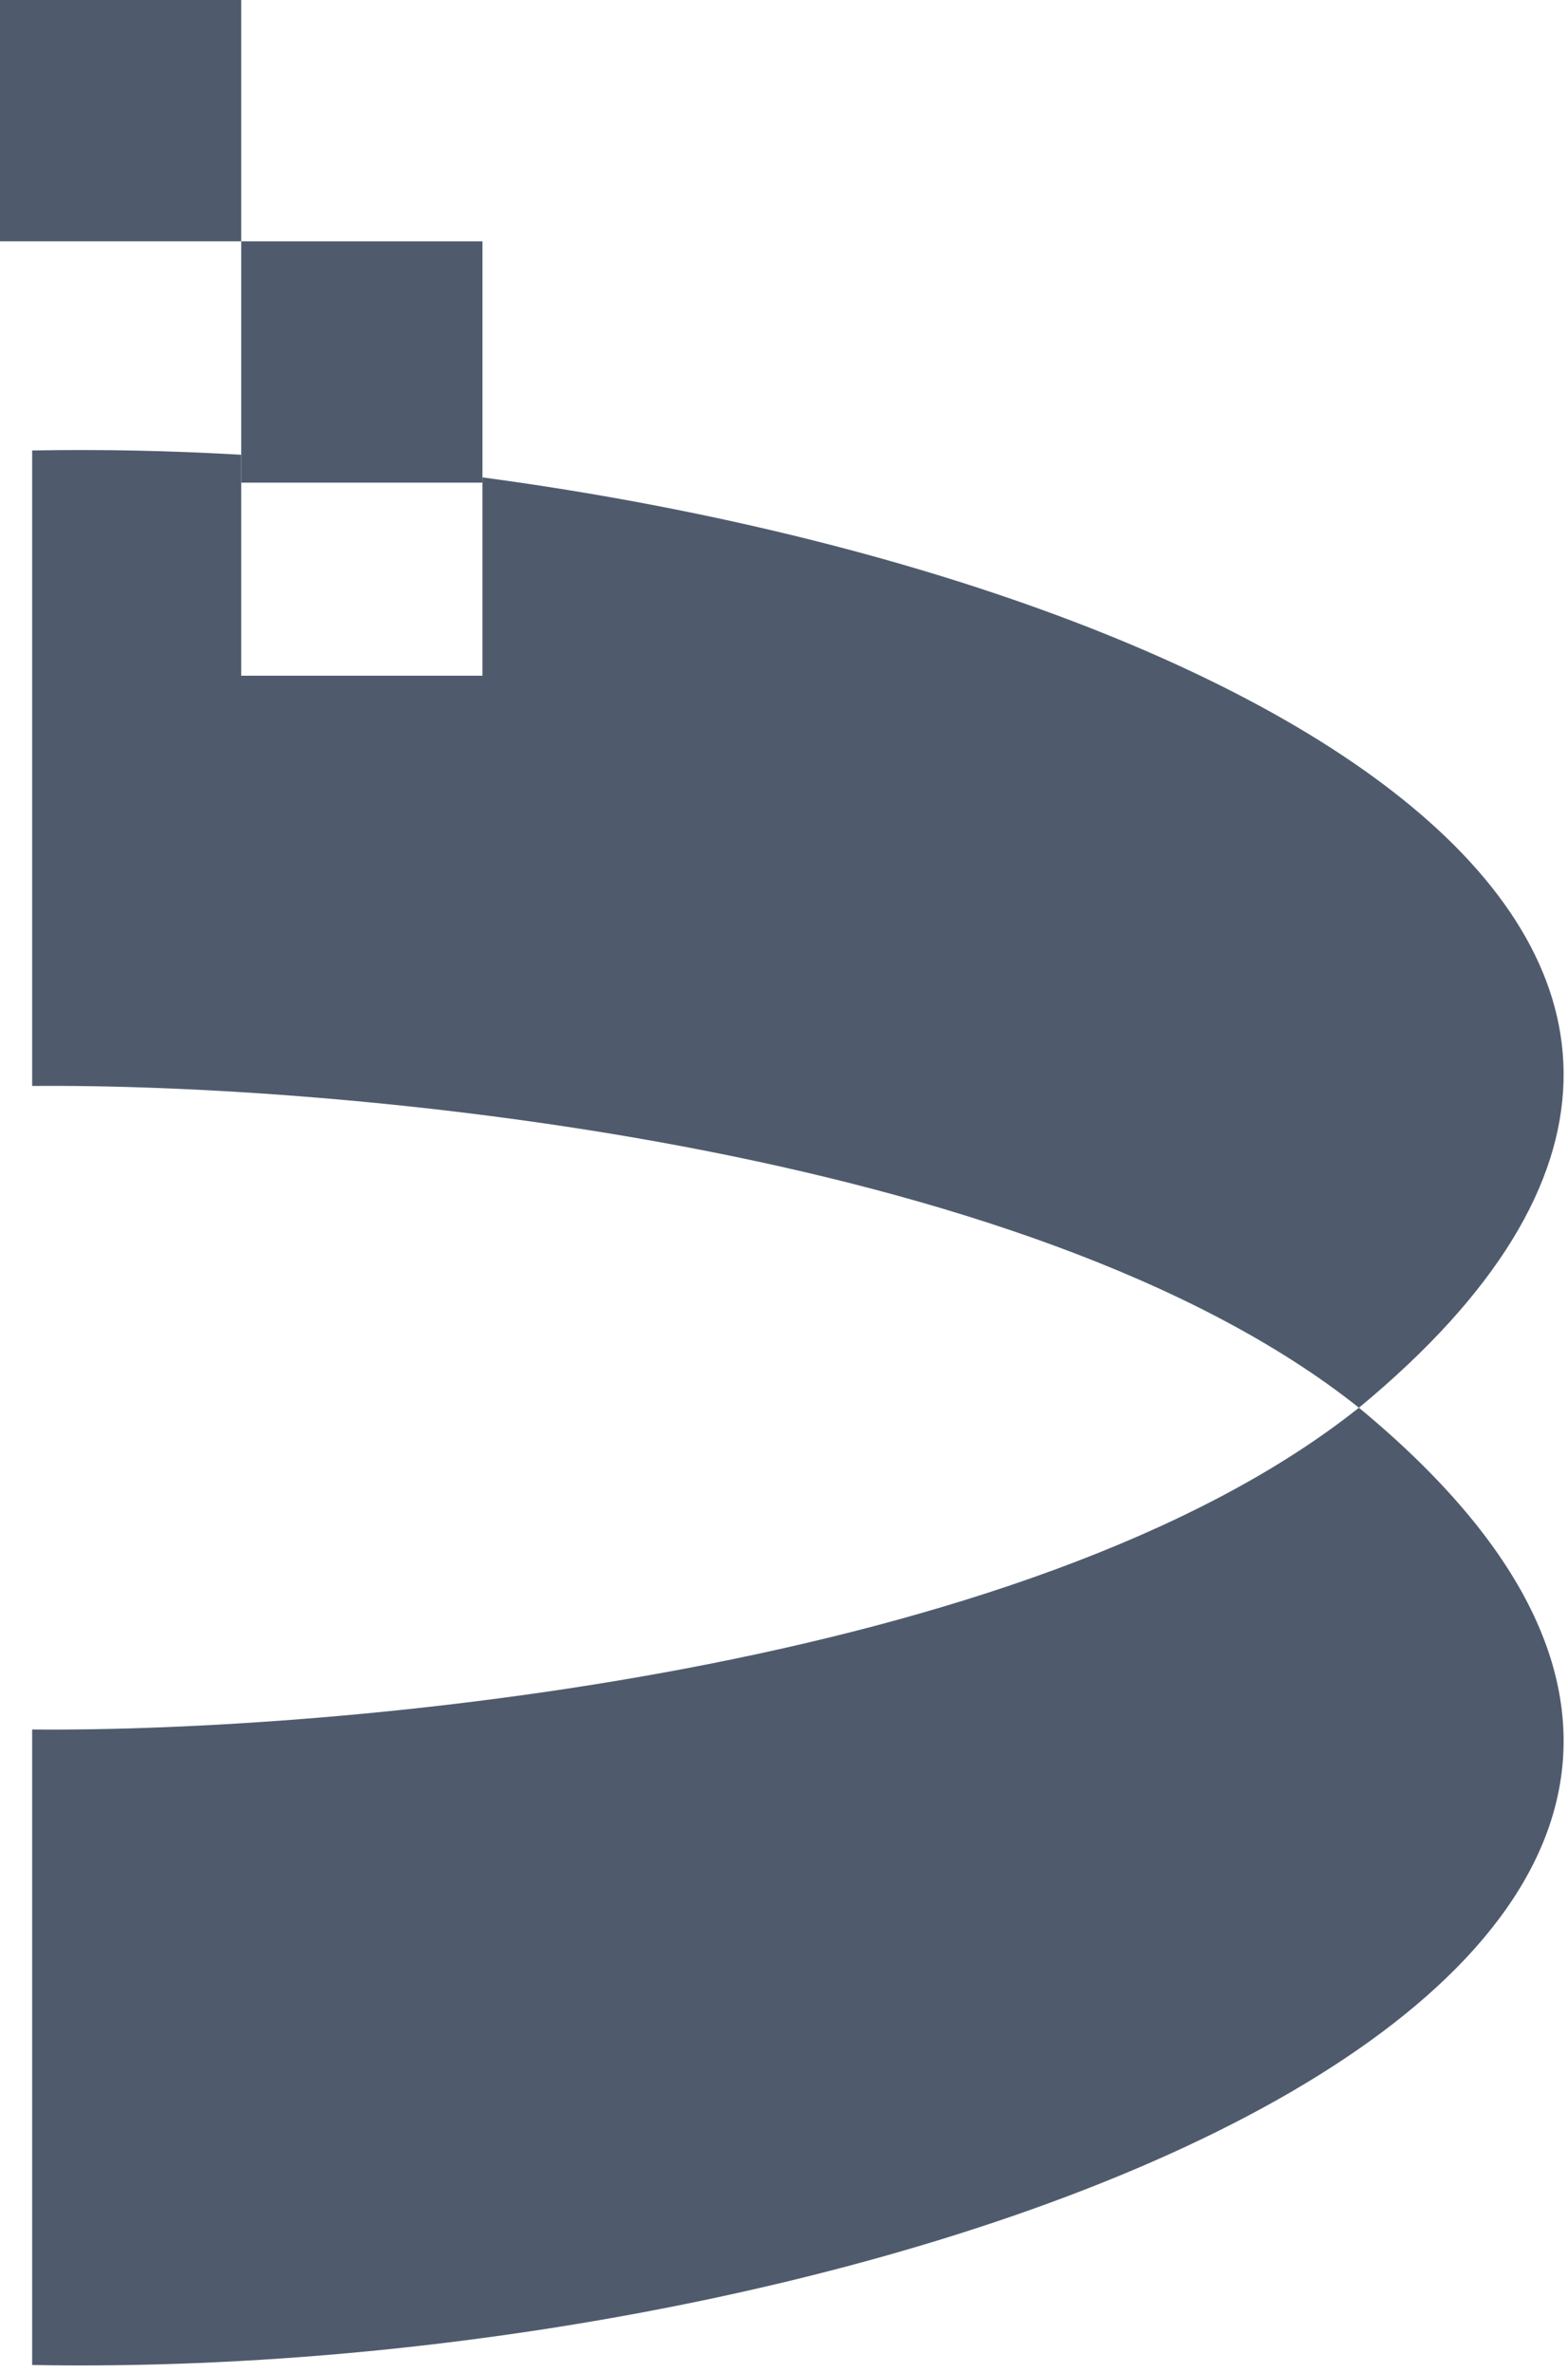 <svg width="195" height="295" viewBox="0 0 195 295" fill="none" xmlns="http://www.w3.org/2000/svg">
<path d="M4 135V56C12.682 55.841 21.059 56.024 30 56.531V84H60V59.346C153.386 71.849 238.551 117.527 169 175C127.8 142.2 41.833 134.667 4 135Z" fill="#4F5B6D"/>
<path d="M4 215V294C113 296 252.5 244 169 175C127.8 207.8 41.833 215.333 4 215Z" fill="#4F5B6D"/>
<path d="M30 30H60V60H30V30Z" fill="#4F5B6D"/>
<path d="M0 0H30V30H0V0Z" fill="#4F5B6D"/>
</svg>
